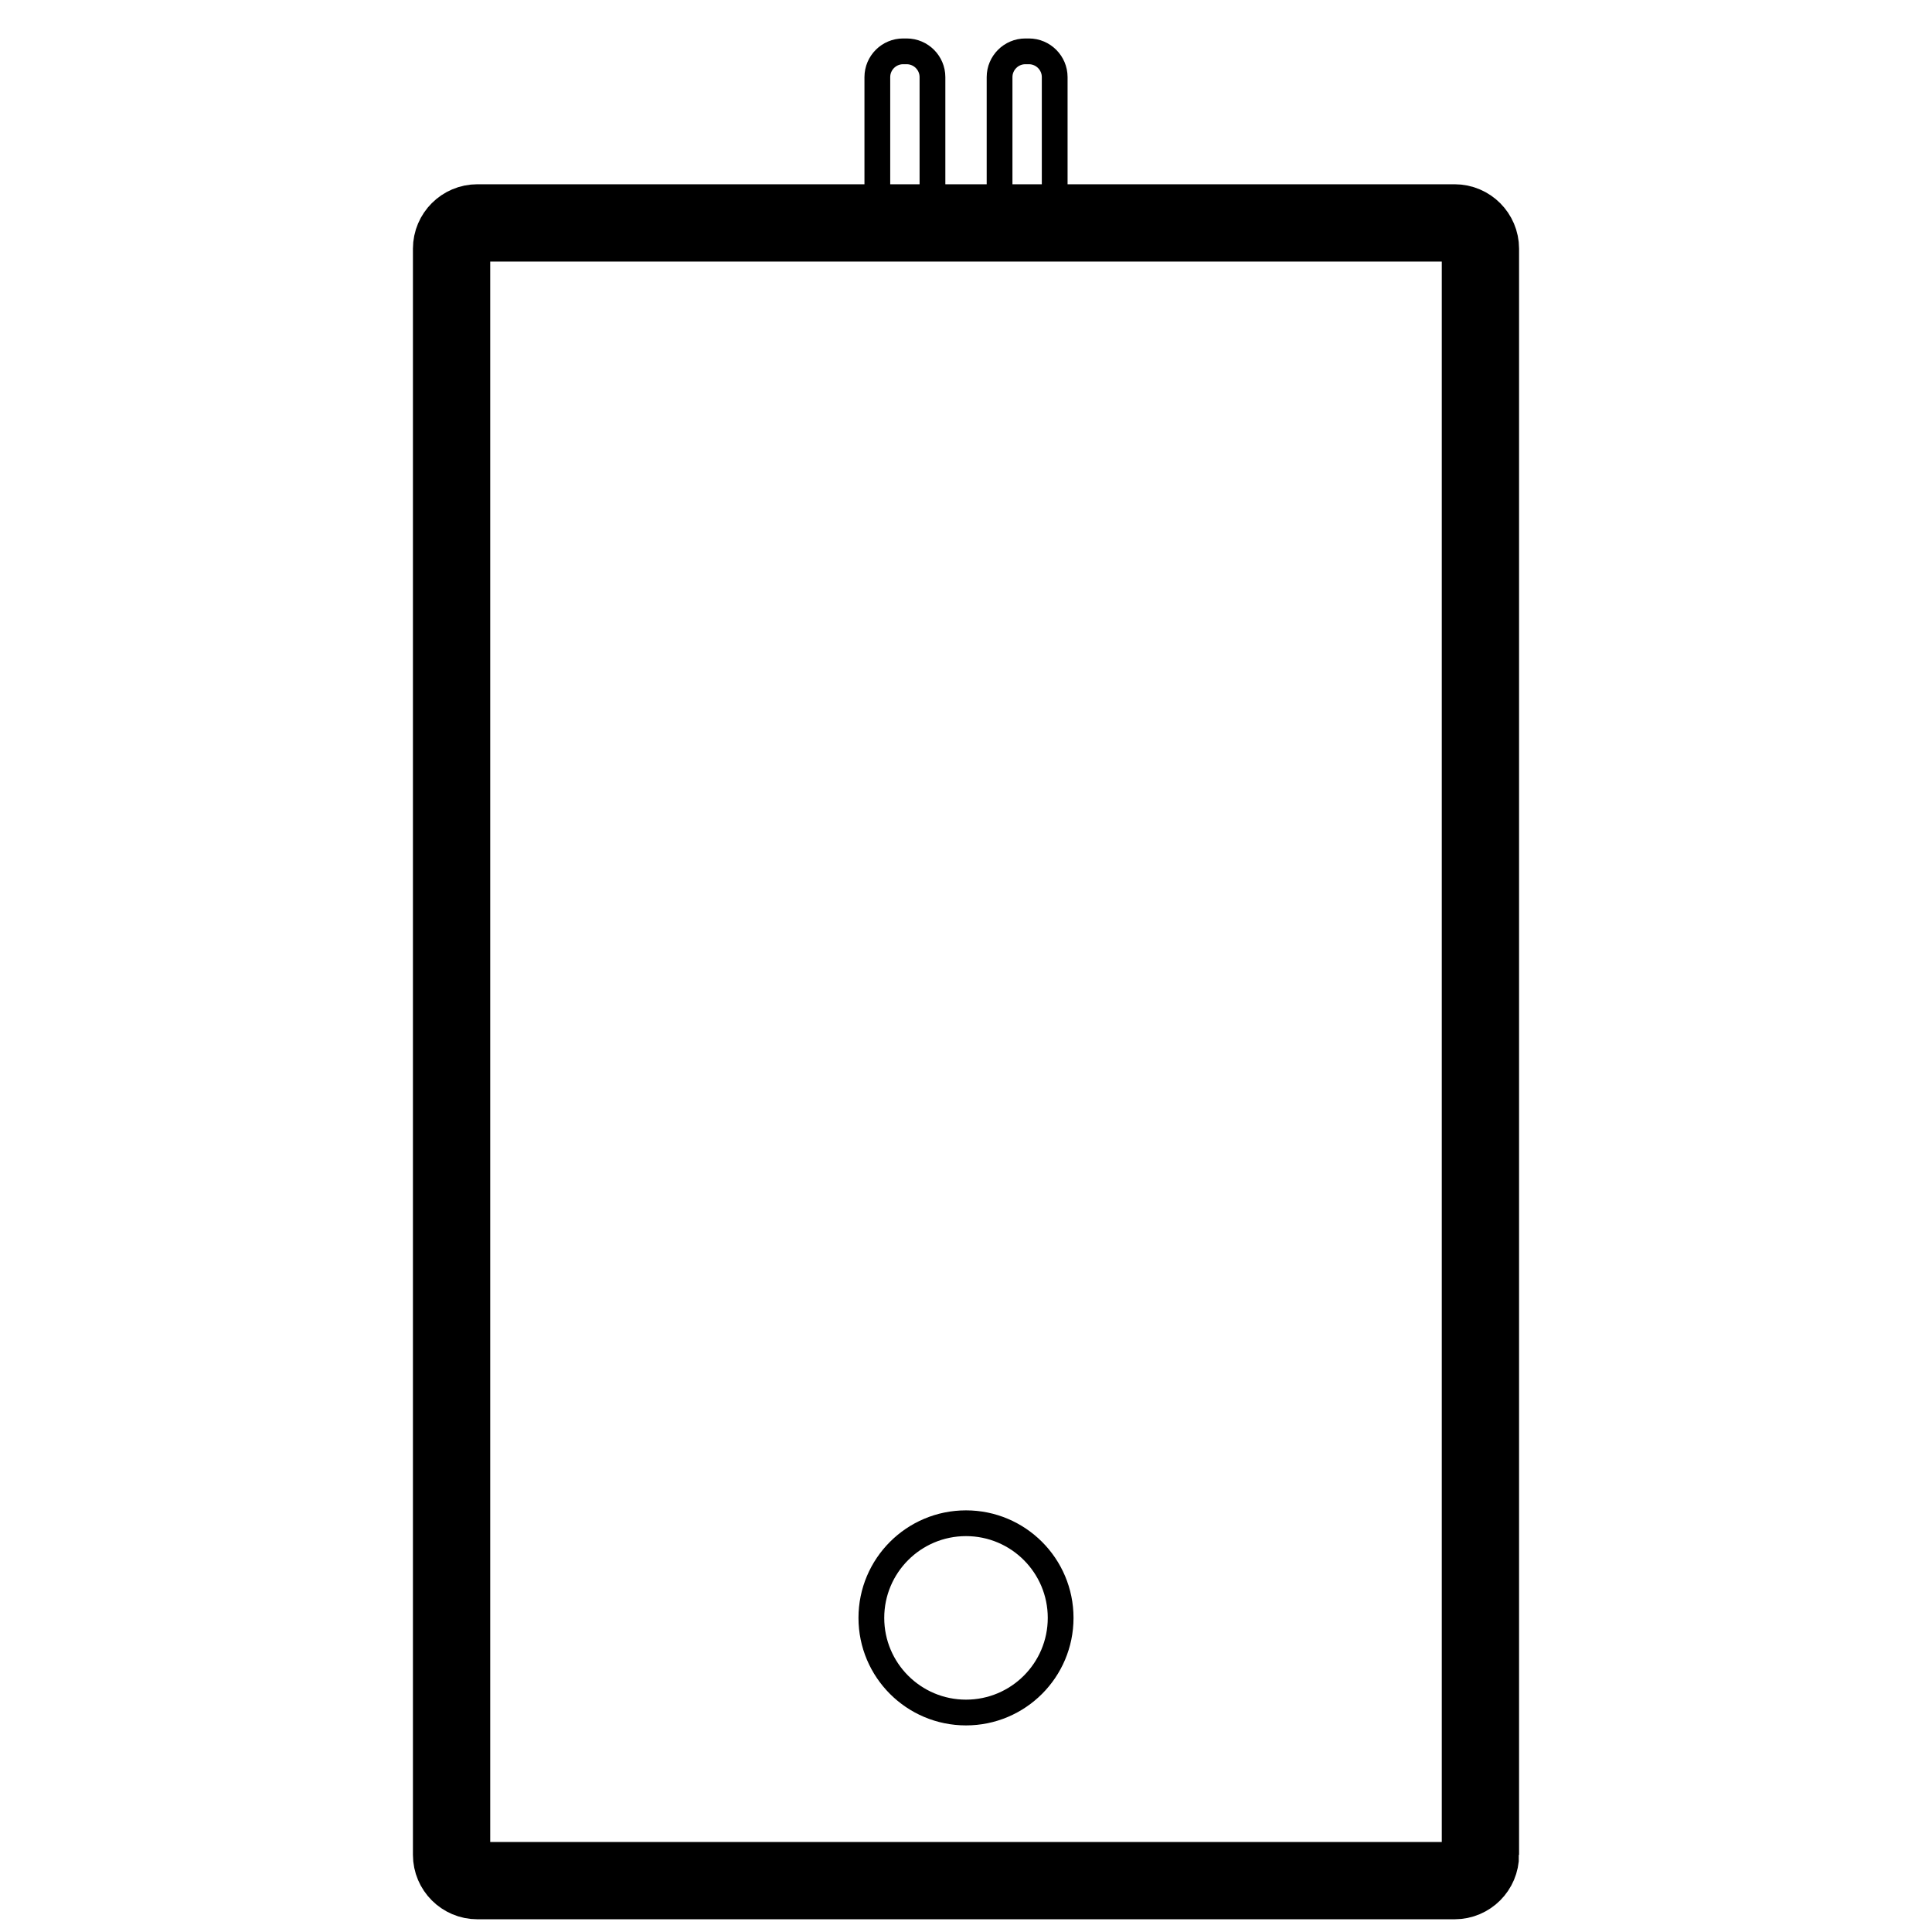 <svg
	xmlns="http://www.w3.org/2000/svg"
	width="75"
	height="75"
	viewBox="0 0 75 75"
>
	<g stroke="currentColor" stroke-miterlimit="10" fill="none">
		<path
			stroke-width="3"
			d="M57.47 72.006c0 .55-.45 1-1 1H18.53c-.55 0-1-.45-1-1V9.653c0-.55.45-1 1-1h37.94c.55 0 1 .45 1 1v62.353z"
		/>
		<path d="M36.2 7.653c0 .55-.452 1-1 1h-.142c-.55 0-1-.45-1-1v-4.66c0-.55.45-1 1-1h.14c.55 0 1 .45 1 1v4.66zm4.743 0c0 .55-.45 1-1 1h-.14c-.55 0-1-.45-1-1v-4.66c0-.55.45-1 1-1h.14c.55 0 1 .45 1 1v4.66z" />
		<circle cx="37.5" cy="62.806" r="3.674" />
	</g>
</svg>